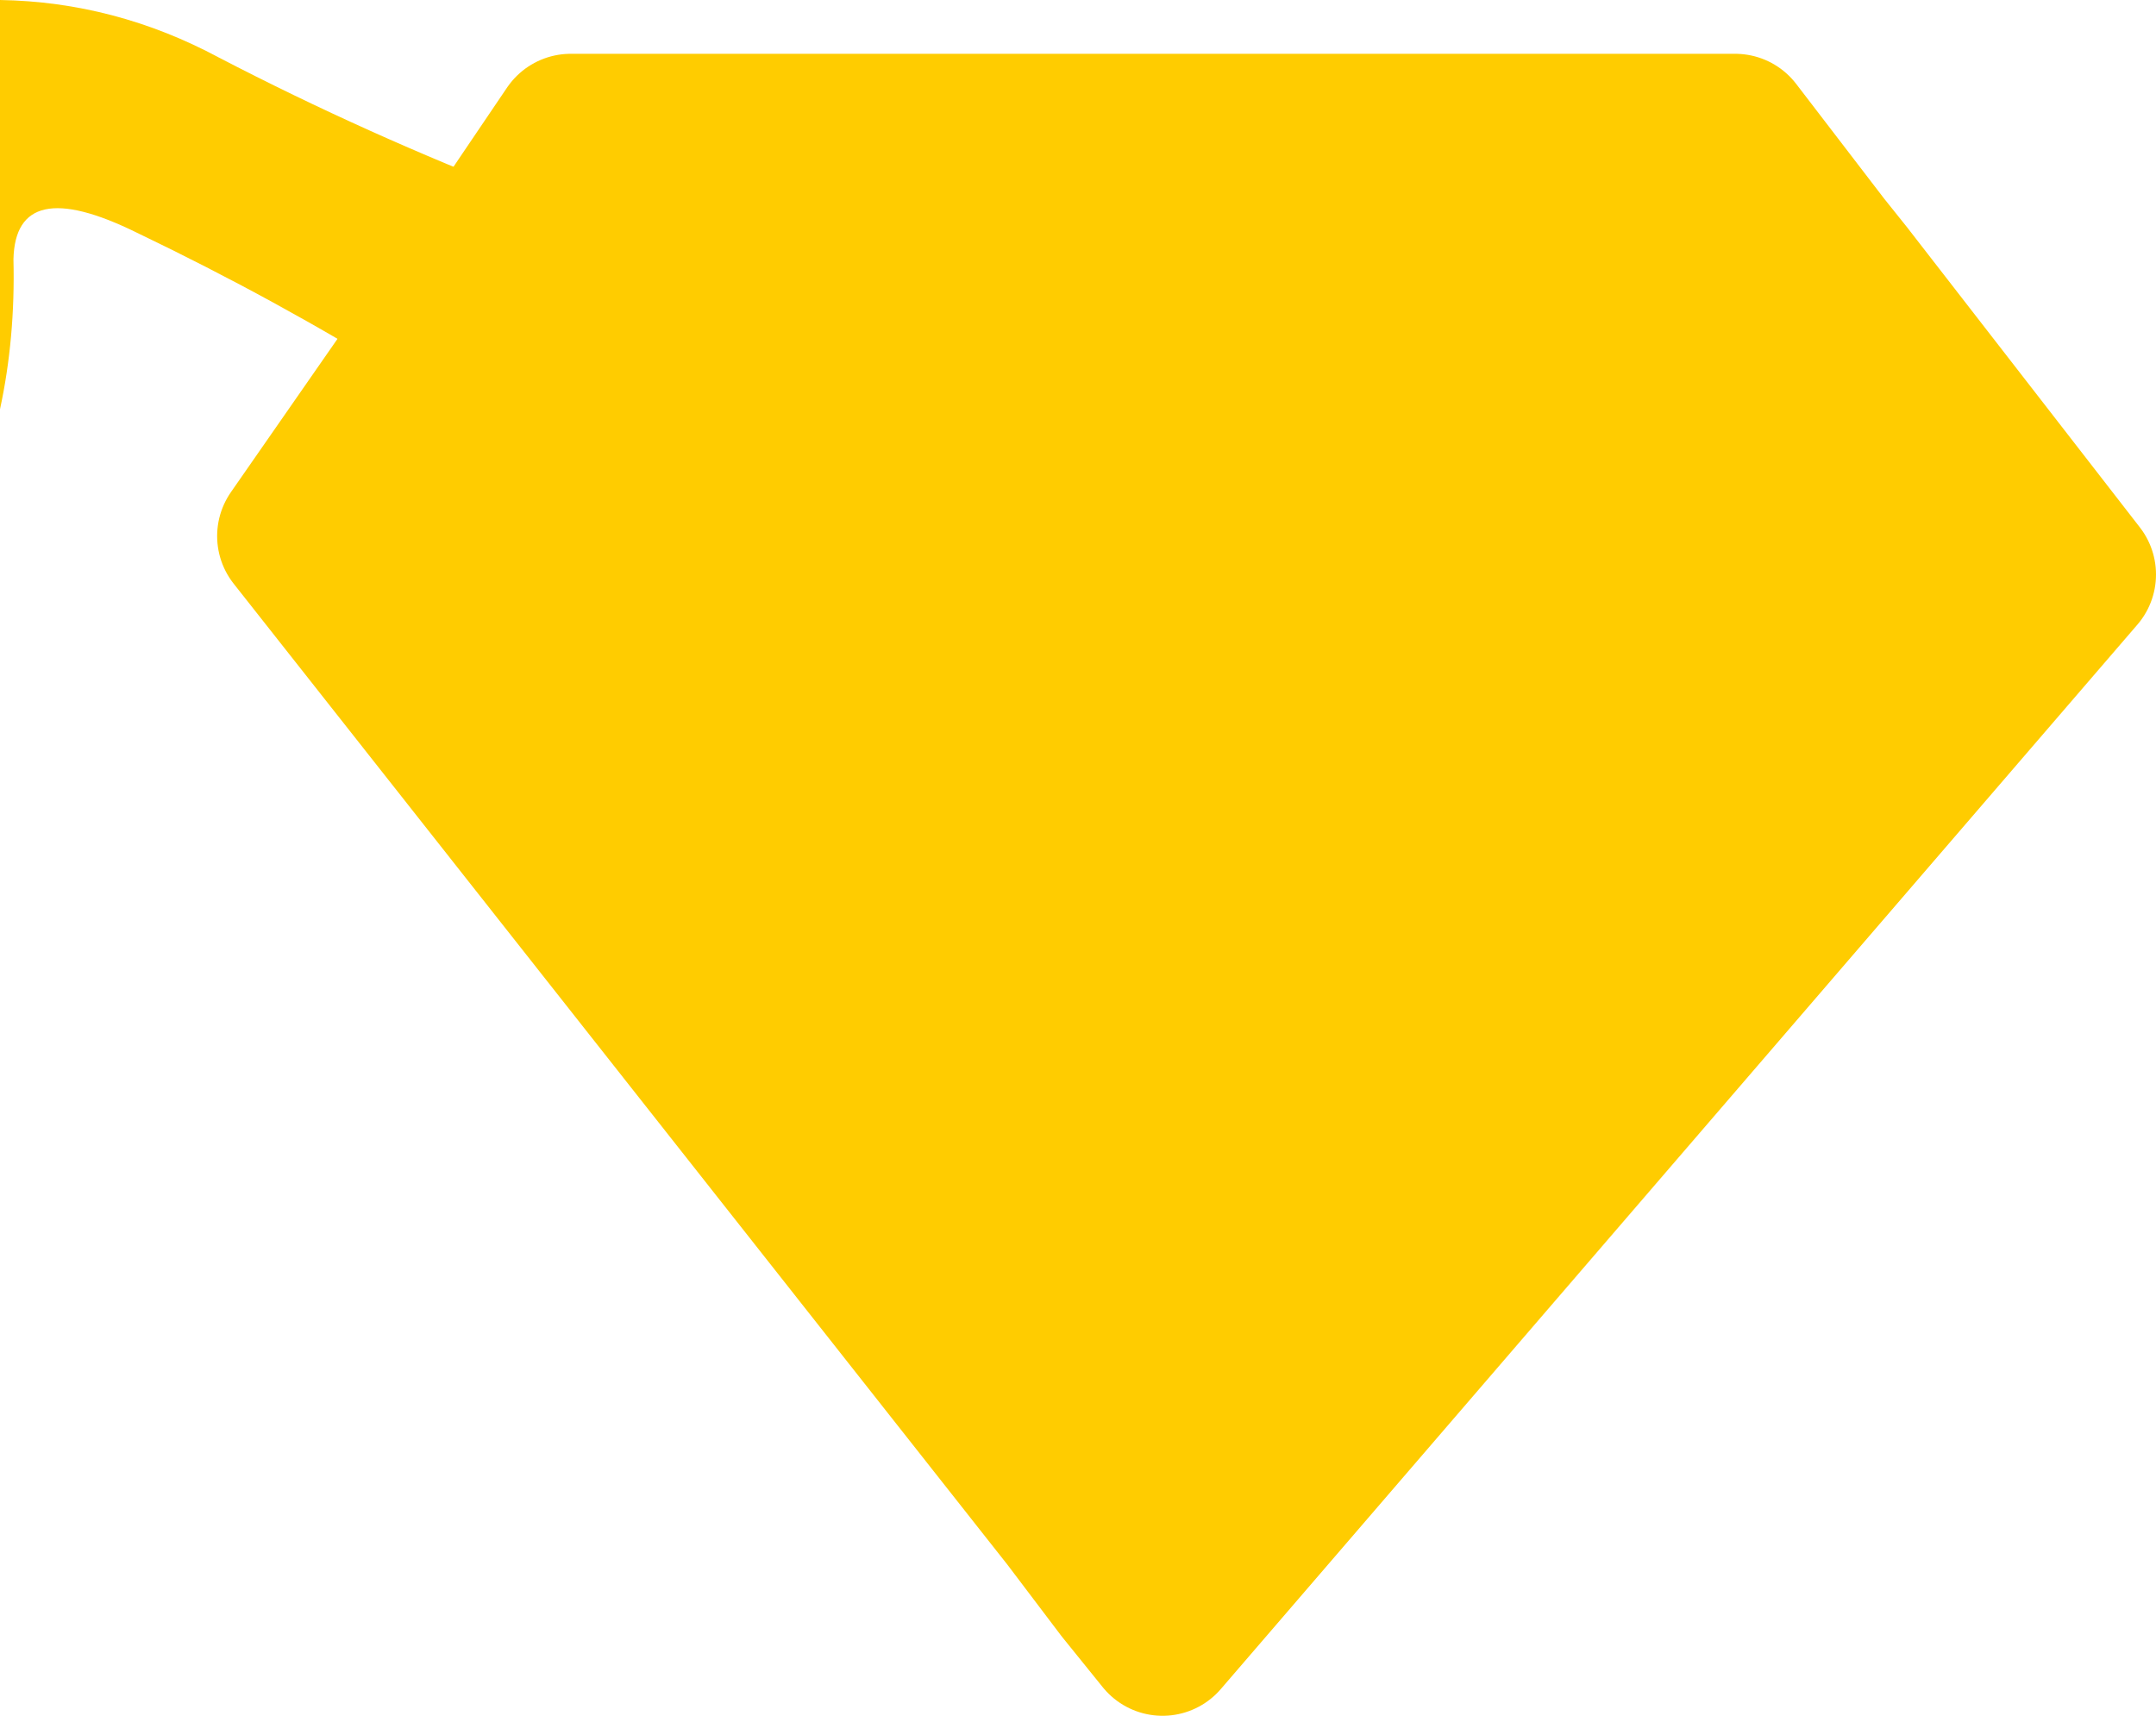 <?xml version="1.0" encoding="UTF-8" standalone="no"?>
<svg xmlns:ffdec="https://www.free-decompiler.com/flash" xmlns:xlink="http://www.w3.org/1999/xlink" ffdec:objectType="shape" height="44.65px" width="56.1px" xmlns="http://www.w3.org/2000/svg">
  <g transform="matrix(1.0, 0.0, 0.0, 1.0, 27.05, 21.35)">
    <path d="M-13.35 -16.25 L-12.2 -15.85 Q-5.6 -17.55 1.3 -17.95 L10.1 -17.95 Q15.75 -17.45 20.4 -14.95 L21.0 -14.2 21.0 -11.6 23.05 -8.85 23.35 -8.85 Q25.95 -8.7 25.95 -6.5 25.95 -5.75 25.5 -5.2 24.95 -4.55 24.05 -4.45 L24.05 -4.4 5.9 16.55 5.15 18.35 Q4.1 20.05 2.8 20.05 L2.15 20.0 0.75 18.15 0.7 18.05 Q0.7 17.1 1.1 16.35 -1.2 14.7 -2.55 12.15 L-4.9 8.0 -5.95 7.65 -17.8 -6.05 -17.9 -7.9 -15.45 -9.75 Q-15.15 -10.6 -15.55 -10.9 L-16.55 -11.5 Q-19.85 -13.55 -23.5 -15.3 -26.65 -16.85 -26.7 -14.6 -26.65 -12.55 -27.05 -10.7 L-27.05 -21.35 Q-24.05 -21.3 -21.35 -19.85 -17.5 -17.85 -13.35 -16.25 L-16.55 -11.5 -13.35 -16.25" fill="#ffcc00" fill-rule="evenodd" stroke="none"/>
    <path d="M1.3 -17.95 L-12.2 -17.95 -13.35 -16.25 -16.55 -11.5 -19.4 -7.4 0.75 18.15 2.15 20.0 3.2 21.3 27.05 -6.4 21.0 -14.2 20.4 -14.95 18.1 -17.95 10.1 -17.95 1.3 -17.95 Z" fill="none" stroke="#ffcc00" stroke-linecap="round" stroke-linejoin="round" stroke-width="4.0"/>
  </g>
</svg>
